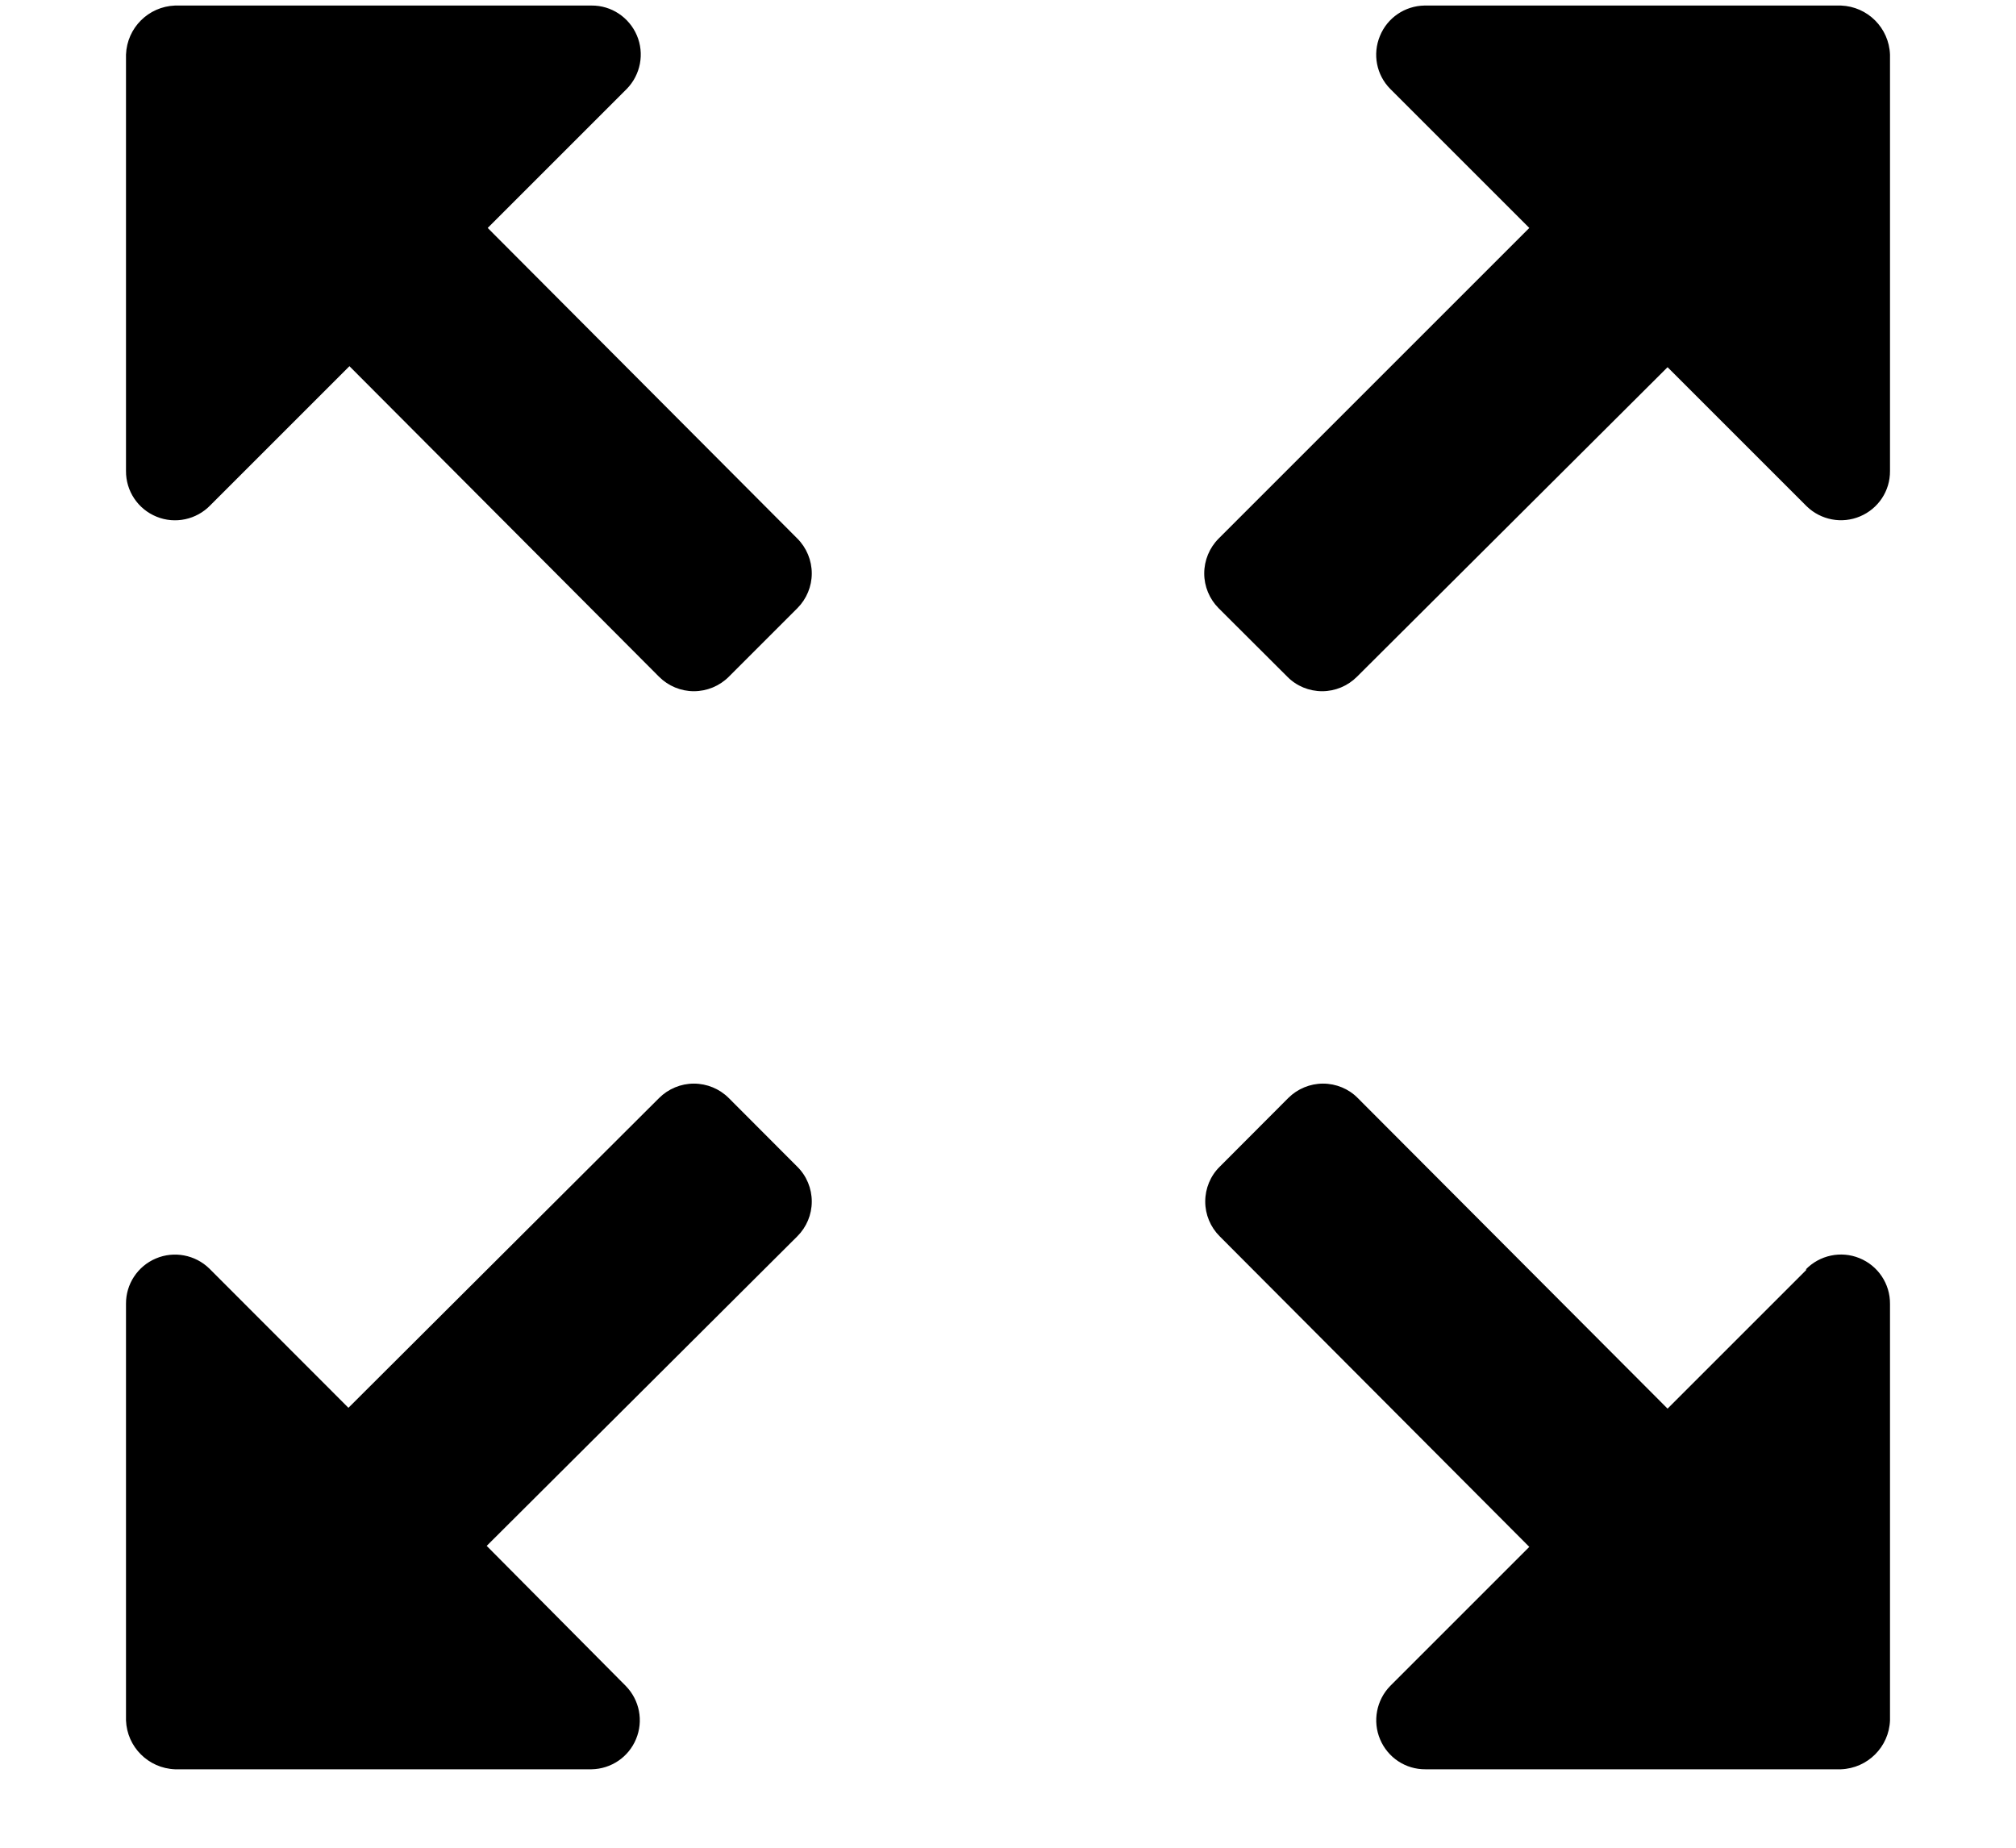 <svg width="12" height="11" viewBox="0 0 12 11" fill="none" xmlns="http://www.w3.org/2000/svg">
<path fill-rule="evenodd" clip-rule="evenodd" d="M4.832 3.414C4.832 3.336 4.801 3.261 4.746 3.206L2.903 1.357L3.731 0.529C3.813 0.445 3.837 0.319 3.791 0.211C3.745 0.103 3.639 0.032 3.521 0.033H1.042C0.883 0.039 0.756 0.166 0.75 0.325V2.804C0.749 2.923 0.821 3.031 0.932 3.076C1.042 3.121 1.169 3.094 1.252 3.008L2.08 2.18L3.923 4.029C3.978 4.084 4.053 4.115 4.13 4.115C4.208 4.115 4.283 4.084 4.338 4.029L4.746 3.621C4.801 3.566 4.832 3.491 4.832 3.414ZM4.13 6.451C4.208 6.451 4.283 6.482 4.338 6.537L4.746 6.946C4.801 7 4.832 7.075 4.832 7.153C4.832 7.231 4.801 7.305 4.746 7.36L2.897 9.203L3.725 10.037C3.807 10.121 3.831 10.245 3.786 10.353C3.742 10.46 3.638 10.531 3.521 10.533H1.042C0.883 10.527 0.756 10.4 0.75 10.242V7.762C0.749 7.645 0.819 7.538 0.928 7.492C1.036 7.446 1.162 7.47 1.246 7.552L2.074 8.381L3.923 6.537C3.978 6.482 4.053 6.451 4.13 6.451ZM10.754 7.558L9.926 8.386L8.082 6.537C8.028 6.482 7.953 6.451 7.875 6.451C7.798 6.451 7.723 6.482 7.668 6.537L7.26 6.946C7.205 7 7.174 7.075 7.174 7.153C7.174 7.231 7.205 7.305 7.26 7.36L9.103 9.209L8.275 10.037C8.193 10.121 8.169 10.247 8.215 10.355C8.261 10.464 8.367 10.534 8.485 10.533H10.958C11.117 10.527 11.244 10.4 11.25 10.242V7.762C11.251 7.643 11.179 7.535 11.068 7.49C10.958 7.445 10.831 7.472 10.748 7.558H10.754ZM8.479 0.033H10.958C11.117 0.039 11.244 0.166 11.25 0.325V2.804C11.251 2.922 11.181 3.028 11.072 3.074C10.964 3.12 10.838 3.096 10.754 3.014L9.926 2.186L8.077 4.029C8.022 4.084 7.947 4.115 7.87 4.115C7.792 4.115 7.717 4.084 7.663 4.029L7.254 3.621C7.199 3.566 7.168 3.491 7.168 3.414C7.168 3.336 7.199 3.261 7.254 3.206L9.103 1.357L8.275 0.529C8.193 0.446 8.169 0.322 8.214 0.214C8.258 0.106 8.362 0.035 8.479 0.033Z" fill="black"/>
</svg>
